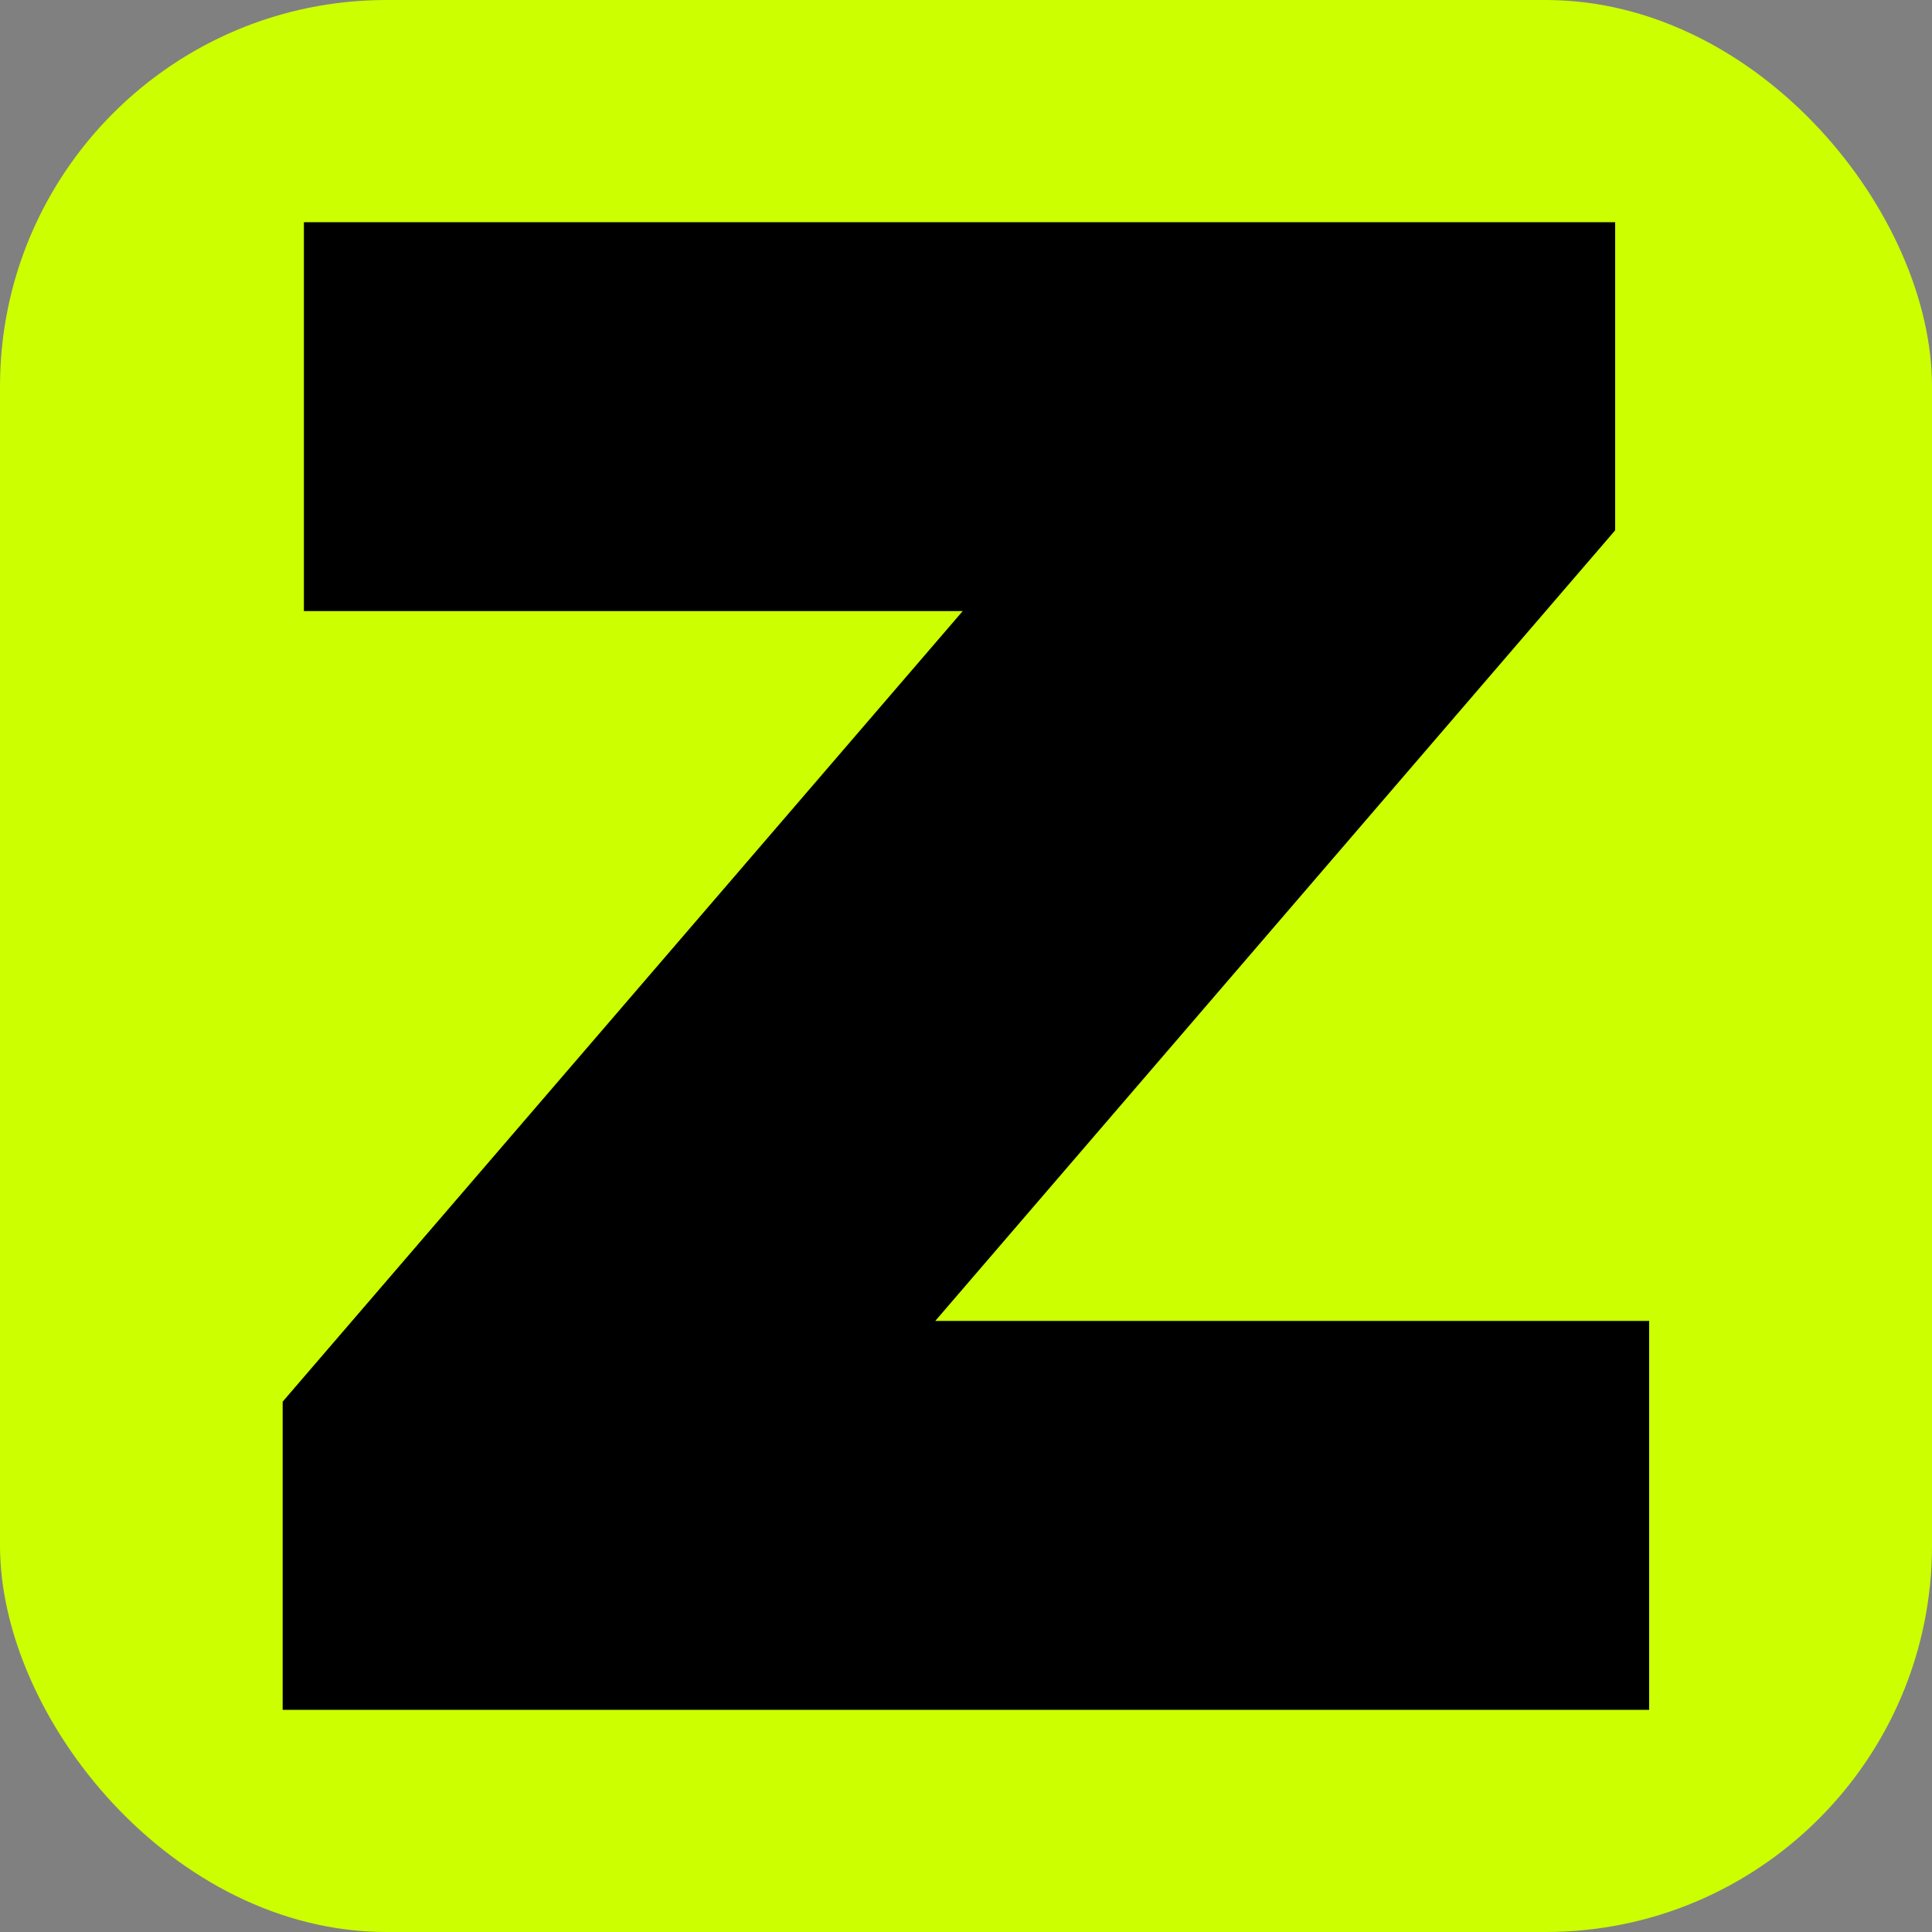 <svg xmlns="http://www.w3.org/2000/svg" width="256" height="256" viewBox="0 0 100 100"><rect x="0" y="0" width="100" height="100" fill="#808080" stroke="none"/><rect width="100" height="100" rx="20" fill="#ccff00"></rect><path fill="#000000" d="M48.41 68.37L85.36 68.37L85.36 88.50L14.63 88.50L14.63 72.55L49.83 31.63L15.73 31.63L15.73 11.50L83.60 11.50L83.60 27.45L48.41 68.37Z"></path></svg>